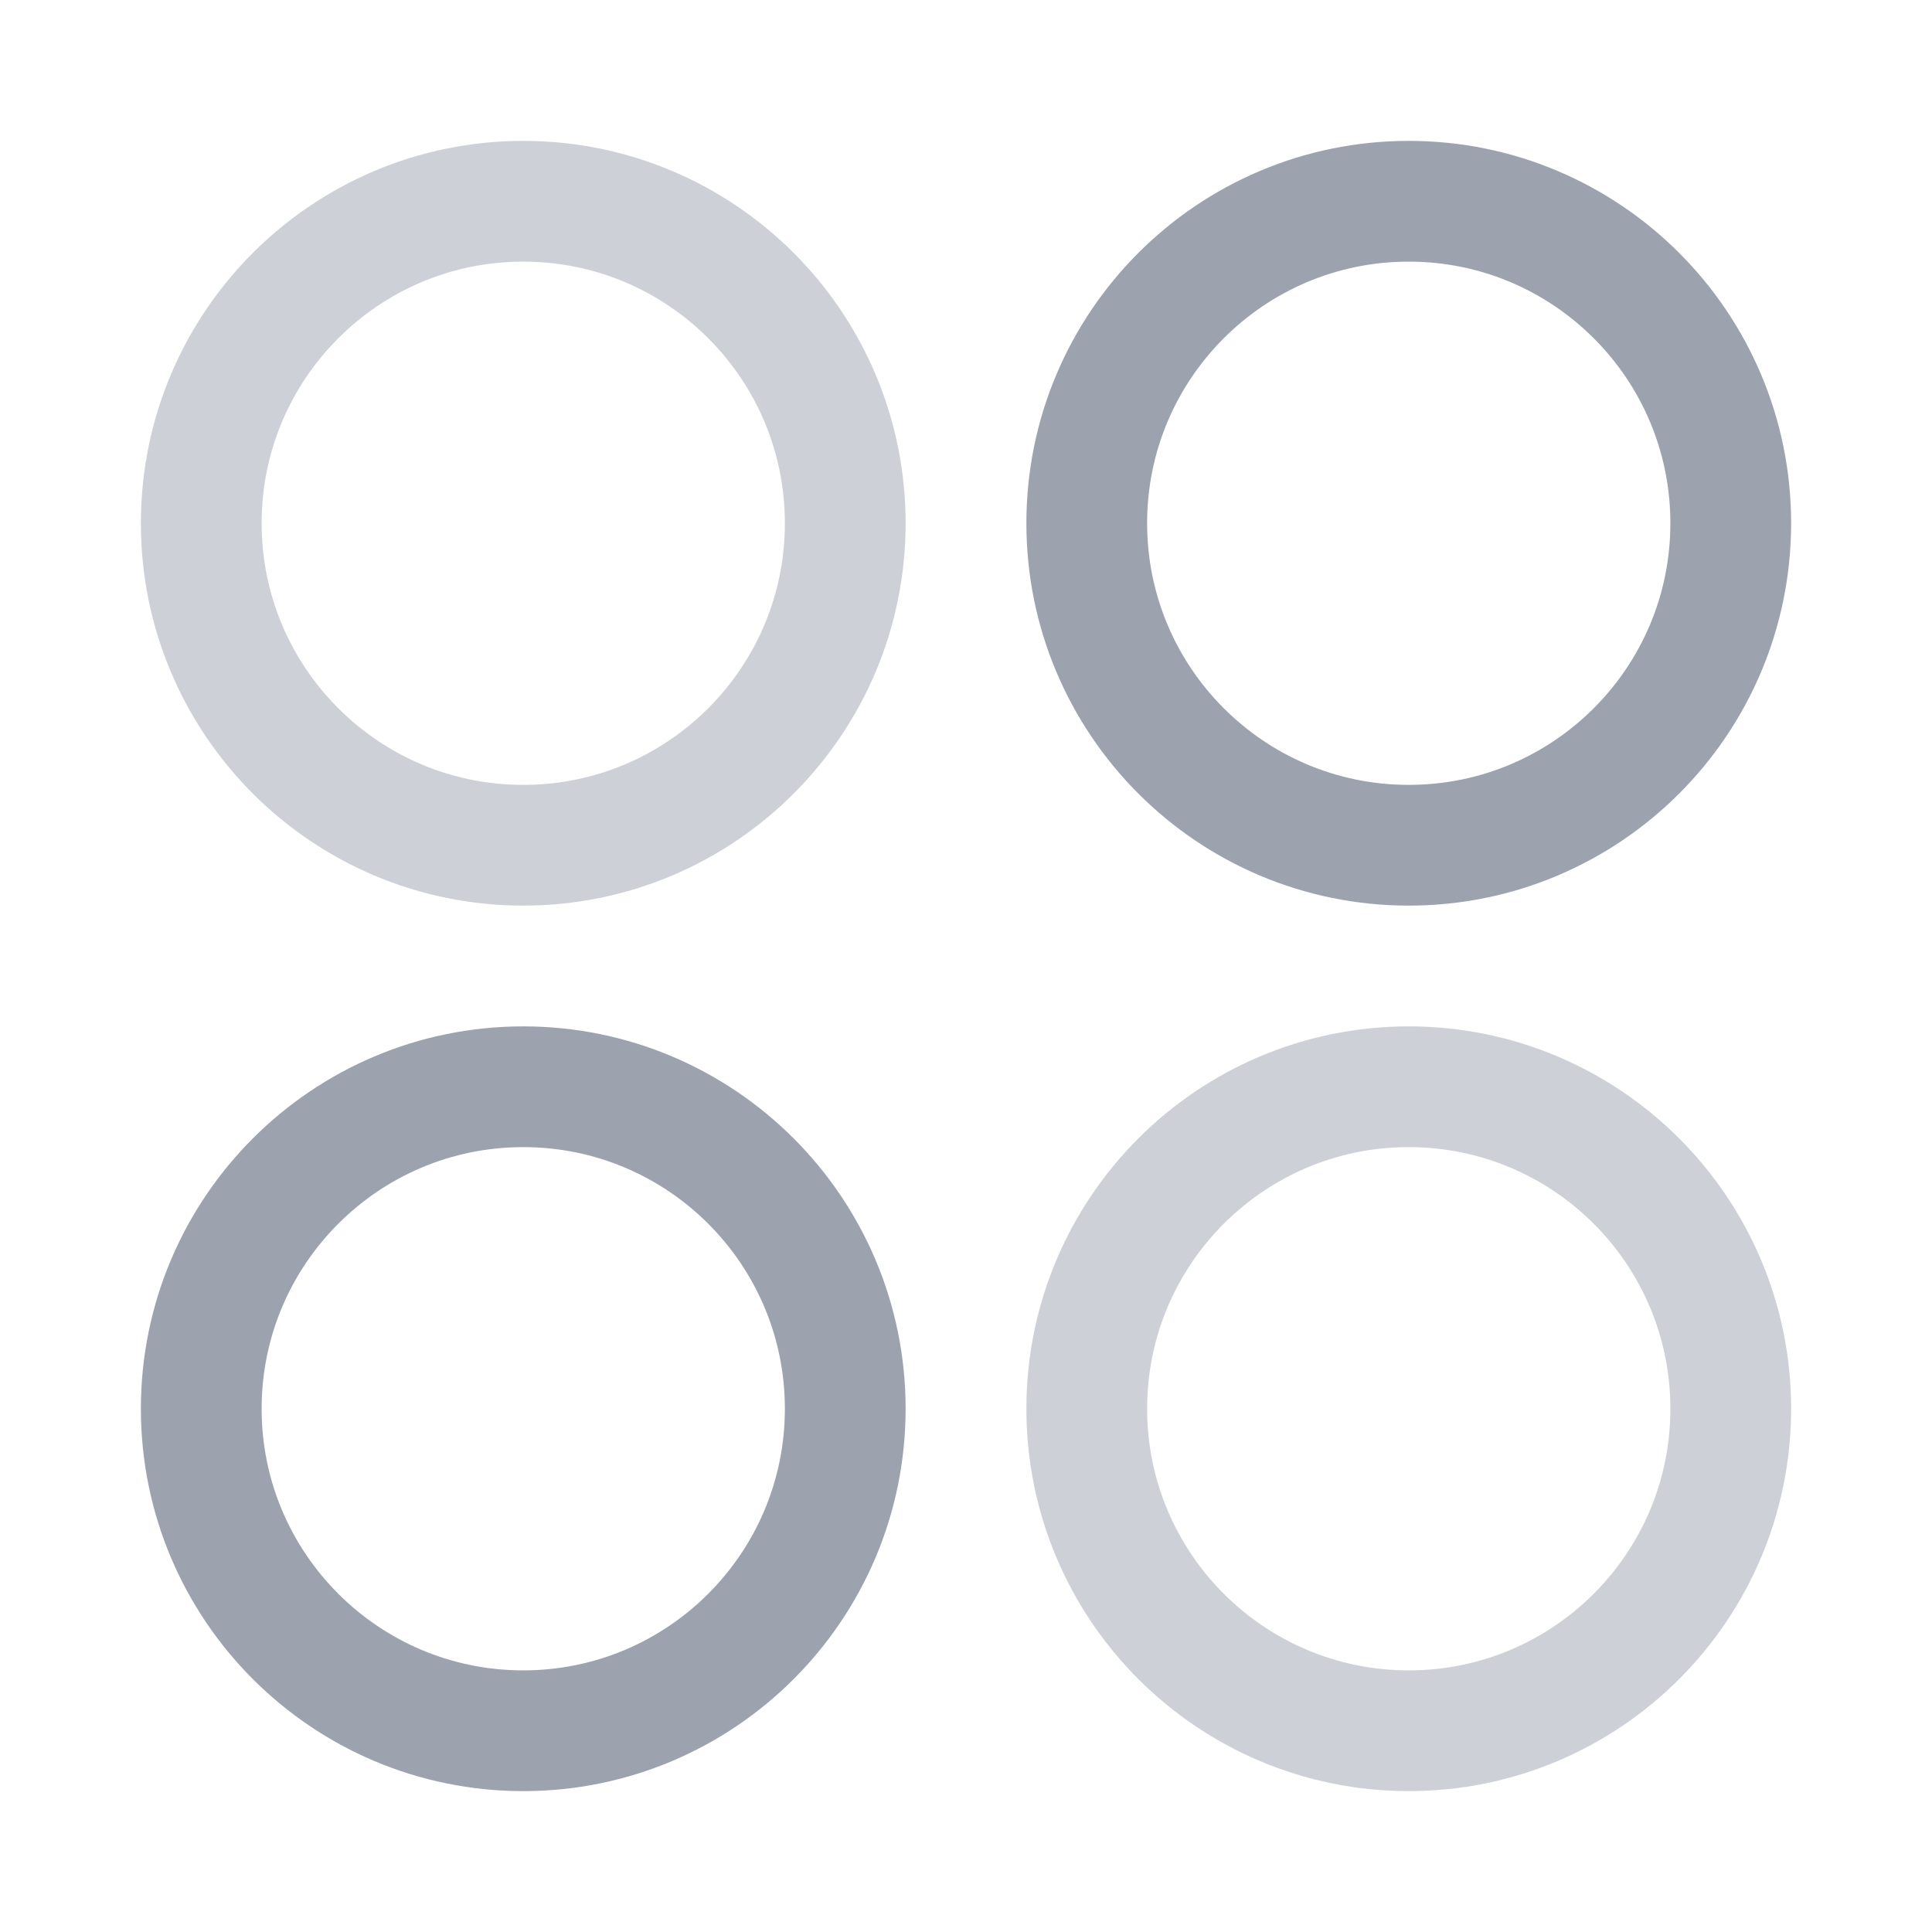 <svg width="24" height="24" viewBox="0 0 24 24" fill="none" xmlns="http://www.w3.org/2000/svg">
<path opacity="0.5" d="M2.5 6.5C2.5 4.291 4.291 2.5 6.5 2.5C8.709 2.5 10.5 4.291 10.5 6.5C10.5 8.709 8.709 10.5 6.5 10.5C4.291 10.5 2.5 8.709 2.5 6.5Z" stroke="#9ca3af" stroke-width="1.5"/>
<path opacity="0.5" d="M13.5 17.5C13.5 15.291 15.291 13.5 17.5 13.5C19.709 13.5 21.5 15.291 21.5 17.5C21.5 19.709 19.709 21.5 17.5 21.5C15.291 21.5 13.5 19.709 13.5 17.5Z" stroke="#9ca3af" stroke-width="1.5"/>
<path d="M21.5 6.5C21.5 4.291 19.709 2.5 17.5 2.5C15.291 2.5 13.5 4.291 13.5 6.5C13.5 8.709 15.291 10.5 17.5 10.5C19.709 10.5 21.5 8.709 21.5 6.5Z" stroke="#9ca3af" stroke-width="1.5"/>
<path d="M10.5 17.5C10.5 15.291 8.709 13.5 6.5 13.5C4.291 13.5 2.5 15.291 2.5 17.5C2.5 19.709 4.291 21.5 6.5 21.5C8.709 21.5 10.5 19.709 10.5 17.5Z" stroke="#9ca3af" stroke-width="1.5"/>
</svg>
